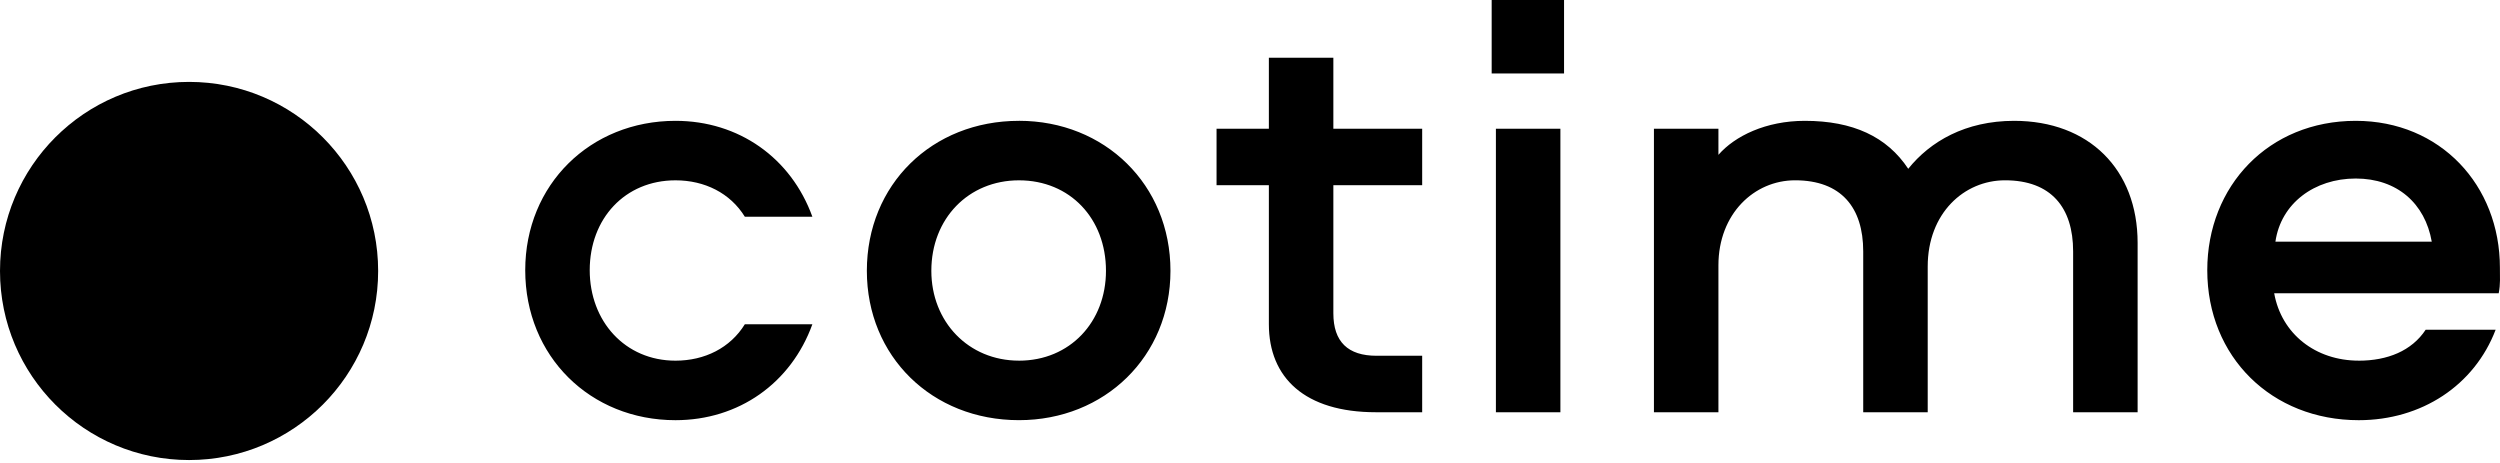 <svg width="108" height="20" viewBox="0 0 108 20" fill="none" xmlns="http://www.w3.org/2000/svg"><path d="M35.095 9.364c-.92-2.544-3.18-4.144-5.913-4.144-3.68 0-6.492 2.754-6.492 6.452 0 3.725 2.812 6.48 6.491 6.48 2.734 0 4.994-1.6 5.914-4.145h-2.917c-.631 1.023-1.735 1.574-2.996 1.574-2.182 0-3.706-1.705-3.706-3.909 0-2.23 1.524-3.882 3.706-3.882 1.261 0 2.365.551 2.996 1.574h2.917zM44.02 5.22c-3.76 0-6.572 2.754-6.572 6.479 0 3.698 2.813 6.452 6.571 6.452 3.706 0 6.545-2.754 6.545-6.452 0-3.725-2.839-6.48-6.545-6.48zm0 10.36c-2.183 0-3.786-1.678-3.786-3.881 0-2.256 1.603-3.909 3.785-3.909 2.208 0 3.759 1.653 3.759 3.909 0 2.203-1.551 3.882-3.759 3.882zM54.815 2.492V5.56h-2.26V8h2.26v6.006c0 2.308 1.55 3.803 4.626 3.803h1.997v-2.44h-1.97c-1.236 0-1.867-.602-1.867-1.835V8h3.837V5.56h-3.837V2.493h-2.786zm9.808 3.068v12.25h2.786V5.56h-2.786zm-.184-2.386h3.128V0H64.44v3.174zm25.12 14.636h2.786v-7.318c0-3.174-2.103-5.272-5.335-5.272-2.103 0-3.628.892-4.574 2.072-.92-1.39-2.392-2.072-4.468-2.072-1.682 0-3.023.656-3.732 1.469V5.56H71.45v12.25h2.786v-6.348c0-2.23 1.55-3.673 3.311-3.673 1.998 0 2.944 1.18 2.944 3.07v6.95h2.786v-6.295c0-2.308 1.577-3.725 3.338-3.725 1.998 0 2.944 1.18 2.944 3.07v6.95zm12.339-2.23c-1.866 0-3.338-1.153-3.653-2.91h9.699c.078-.394.052-.71.052-1.102 0-3.568-2.576-6.348-6.229-6.348-3.758 0-6.413 2.806-6.413 6.452 0 3.751 2.786 6.48 6.544 6.48 2.708 0 4.994-1.496 5.914-3.909h-3.022c-.605.918-1.656 1.338-2.892 1.338zm-.131-7.868c1.787 0 2.996 1.075 3.285 2.728h-6.754c.236-1.653 1.682-2.728 3.469-2.728z" fill="#000"/><circle cx="8.168" cy="11.706" r="8.168" fill="#000"/></svg>